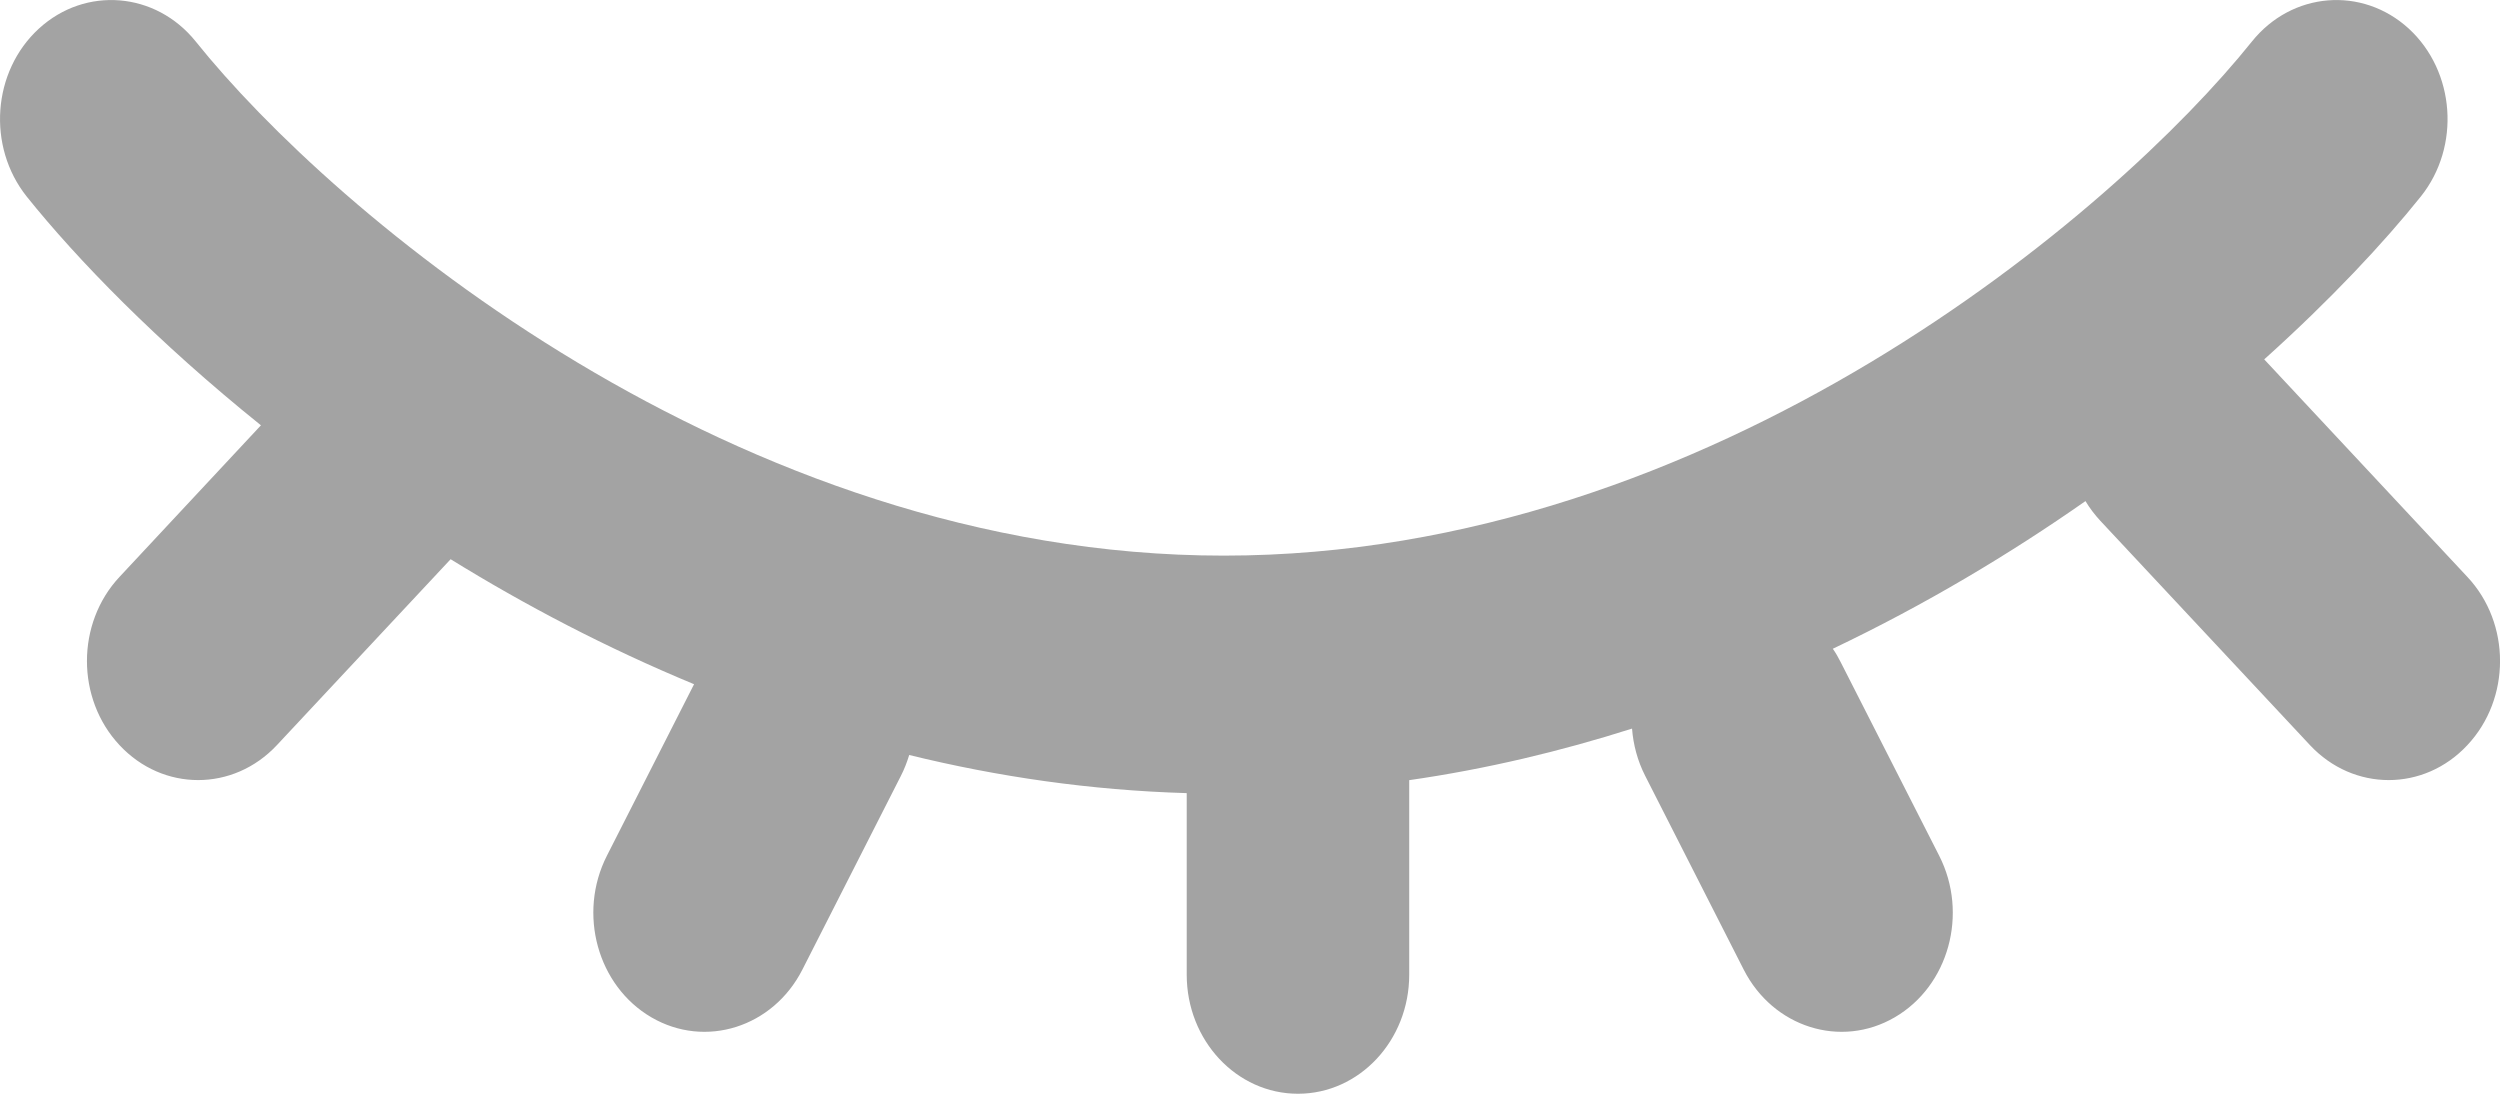 <svg xmlns="http://www.w3.org/2000/svg" viewBox="0 0 16 7" fill="none">
<path d="M1.253 0.266C0.997 -0.053 0.547 -0.09 0.249 0.183C-0.05 0.457 -0.084 0.938 0.171 1.258C0.494 1.661 1.006 2.188 1.67 2.722L0.765 3.692C0.487 3.989 0.487 4.472 0.765 4.769C1.043 5.067 1.493 5.067 1.772 4.769L2.884 3.579C3.36 3.873 3.882 4.147 4.442 4.379L3.884 5.477C3.696 5.847 3.824 6.31 4.169 6.511C4.514 6.712 4.947 6.575 5.135 6.206L5.766 4.965C5.788 4.922 5.805 4.877 5.819 4.832C6.385 4.971 6.979 5.058 7.595 5.076V6.238C7.595 6.659 7.914 7 8.307 7C8.7 7 9.019 6.659 9.019 6.238V4.993C9.513 4.922 9.989 4.808 10.445 4.663C10.453 4.766 10.48 4.869 10.529 4.965L11.16 6.206C11.348 6.575 11.781 6.712 12.126 6.511C12.472 6.31 12.599 5.847 12.411 5.477L11.78 4.237C11.765 4.207 11.749 4.179 11.73 4.152C12.322 3.87 12.864 3.545 13.347 3.207C13.374 3.252 13.406 3.294 13.442 3.333L14.784 4.769C15.063 5.067 15.513 5.067 15.791 4.769C16.07 4.472 16.07 3.989 15.791 3.692L14.491 2.3C14.917 1.917 15.256 1.554 15.493 1.258C15.749 0.938 15.714 0.457 15.416 0.183C15.117 -0.09 14.668 -0.053 14.412 0.266C13.539 1.356 10.966 3.556 7.832 3.556C4.699 3.556 2.126 1.356 1.253 0.266Z" fill="black" fill-opacity="0.36"/>
</svg>